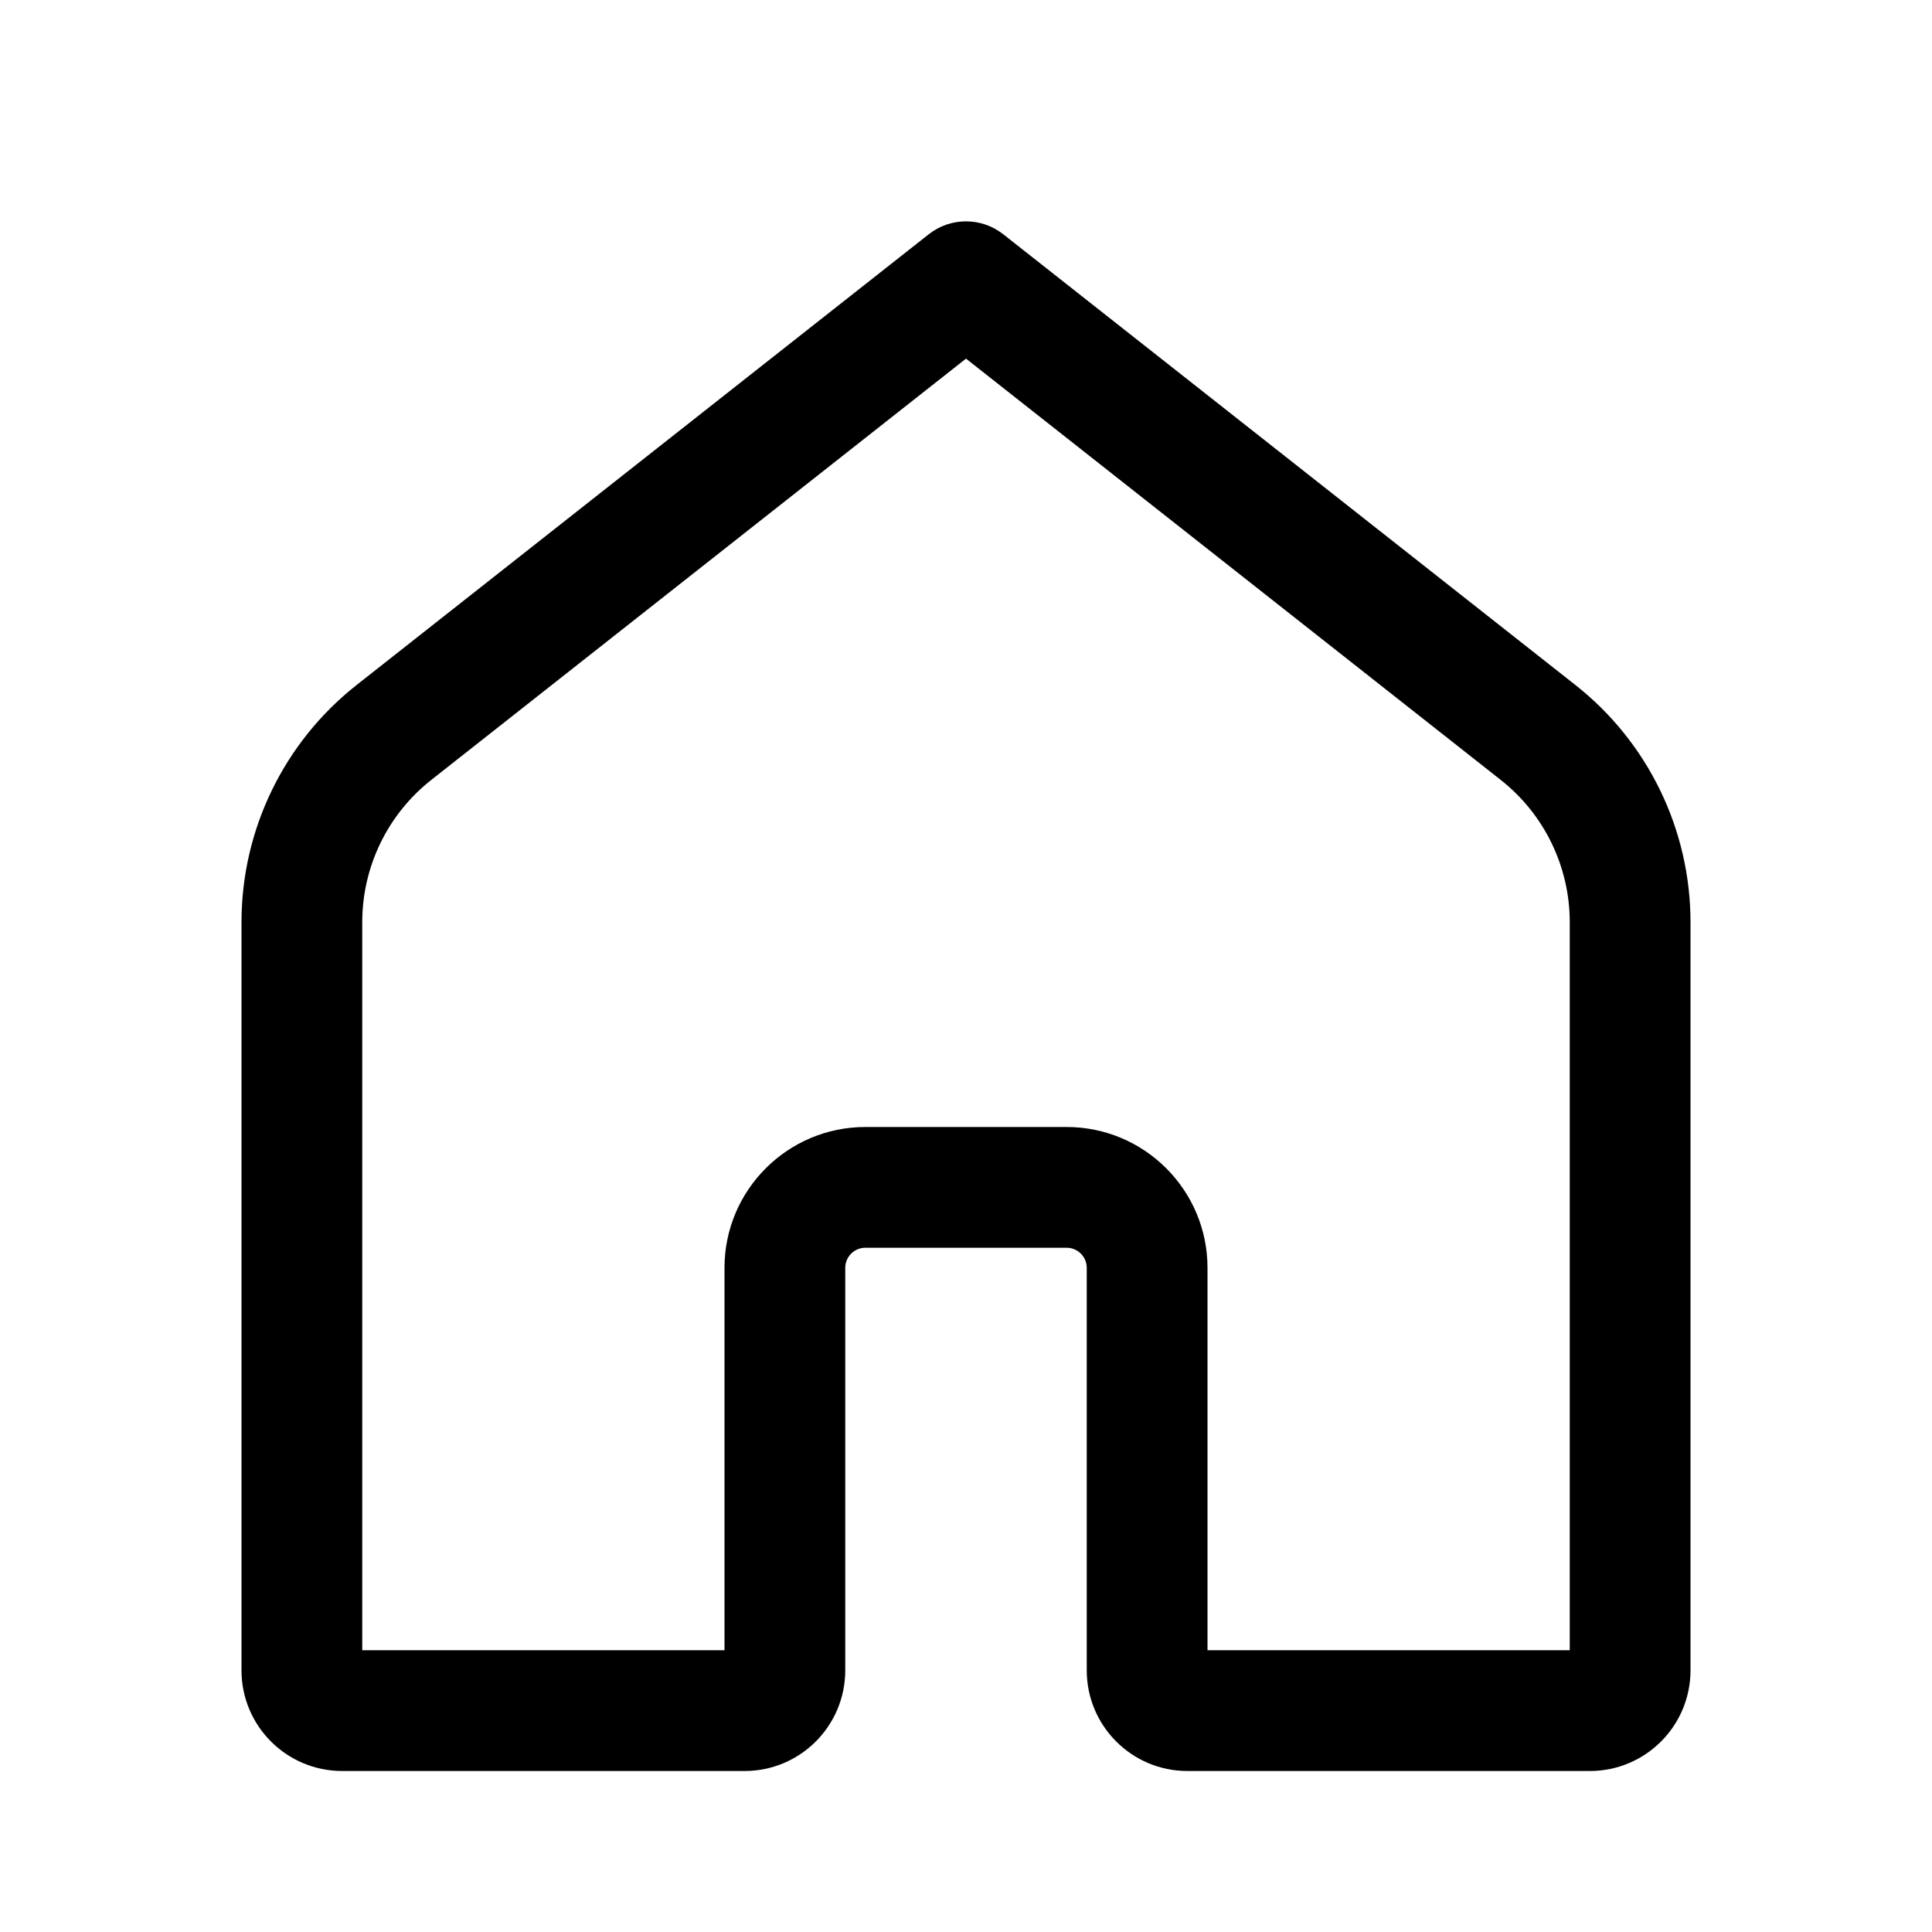 <svg width="24" height="24" viewBox="0 0 24 24" fill="none" xmlns="http://www.w3.org/2000/svg">
<path d="M11.536 2.911C11.808 2.696 12.192 2.696 12.464 2.911L19.571 8.51C20.473 9.221 21 10.307 21 11.456V20.75C21 21.44 20.44 22 19.75 22H14.75C14.06 22 13.5 21.44 13.5 20.75V15.75C13.5 15.612 13.388 15.5 13.25 15.5H10.75C10.612 15.5 10.5 15.612 10.5 15.75V20.75C10.5 21.44 9.94 22 9.25 22H4.25C3.56 22 3 21.44 3 20.75V11.456C3 10.307 3.527 9.221 4.429 8.51L11.536 2.911ZM12 4.455L5.358 9.688C4.816 10.115 4.5 10.766 4.5 11.456V20.5H9V15.75C9 14.784 9.784 14 10.75 14H13.25C14.216 14 15 14.784 15 15.75V20.5H19.5V11.456C19.5 10.766 19.184 10.115 18.642 9.688L12 4.455Z" fill="black"/>
</svg>
